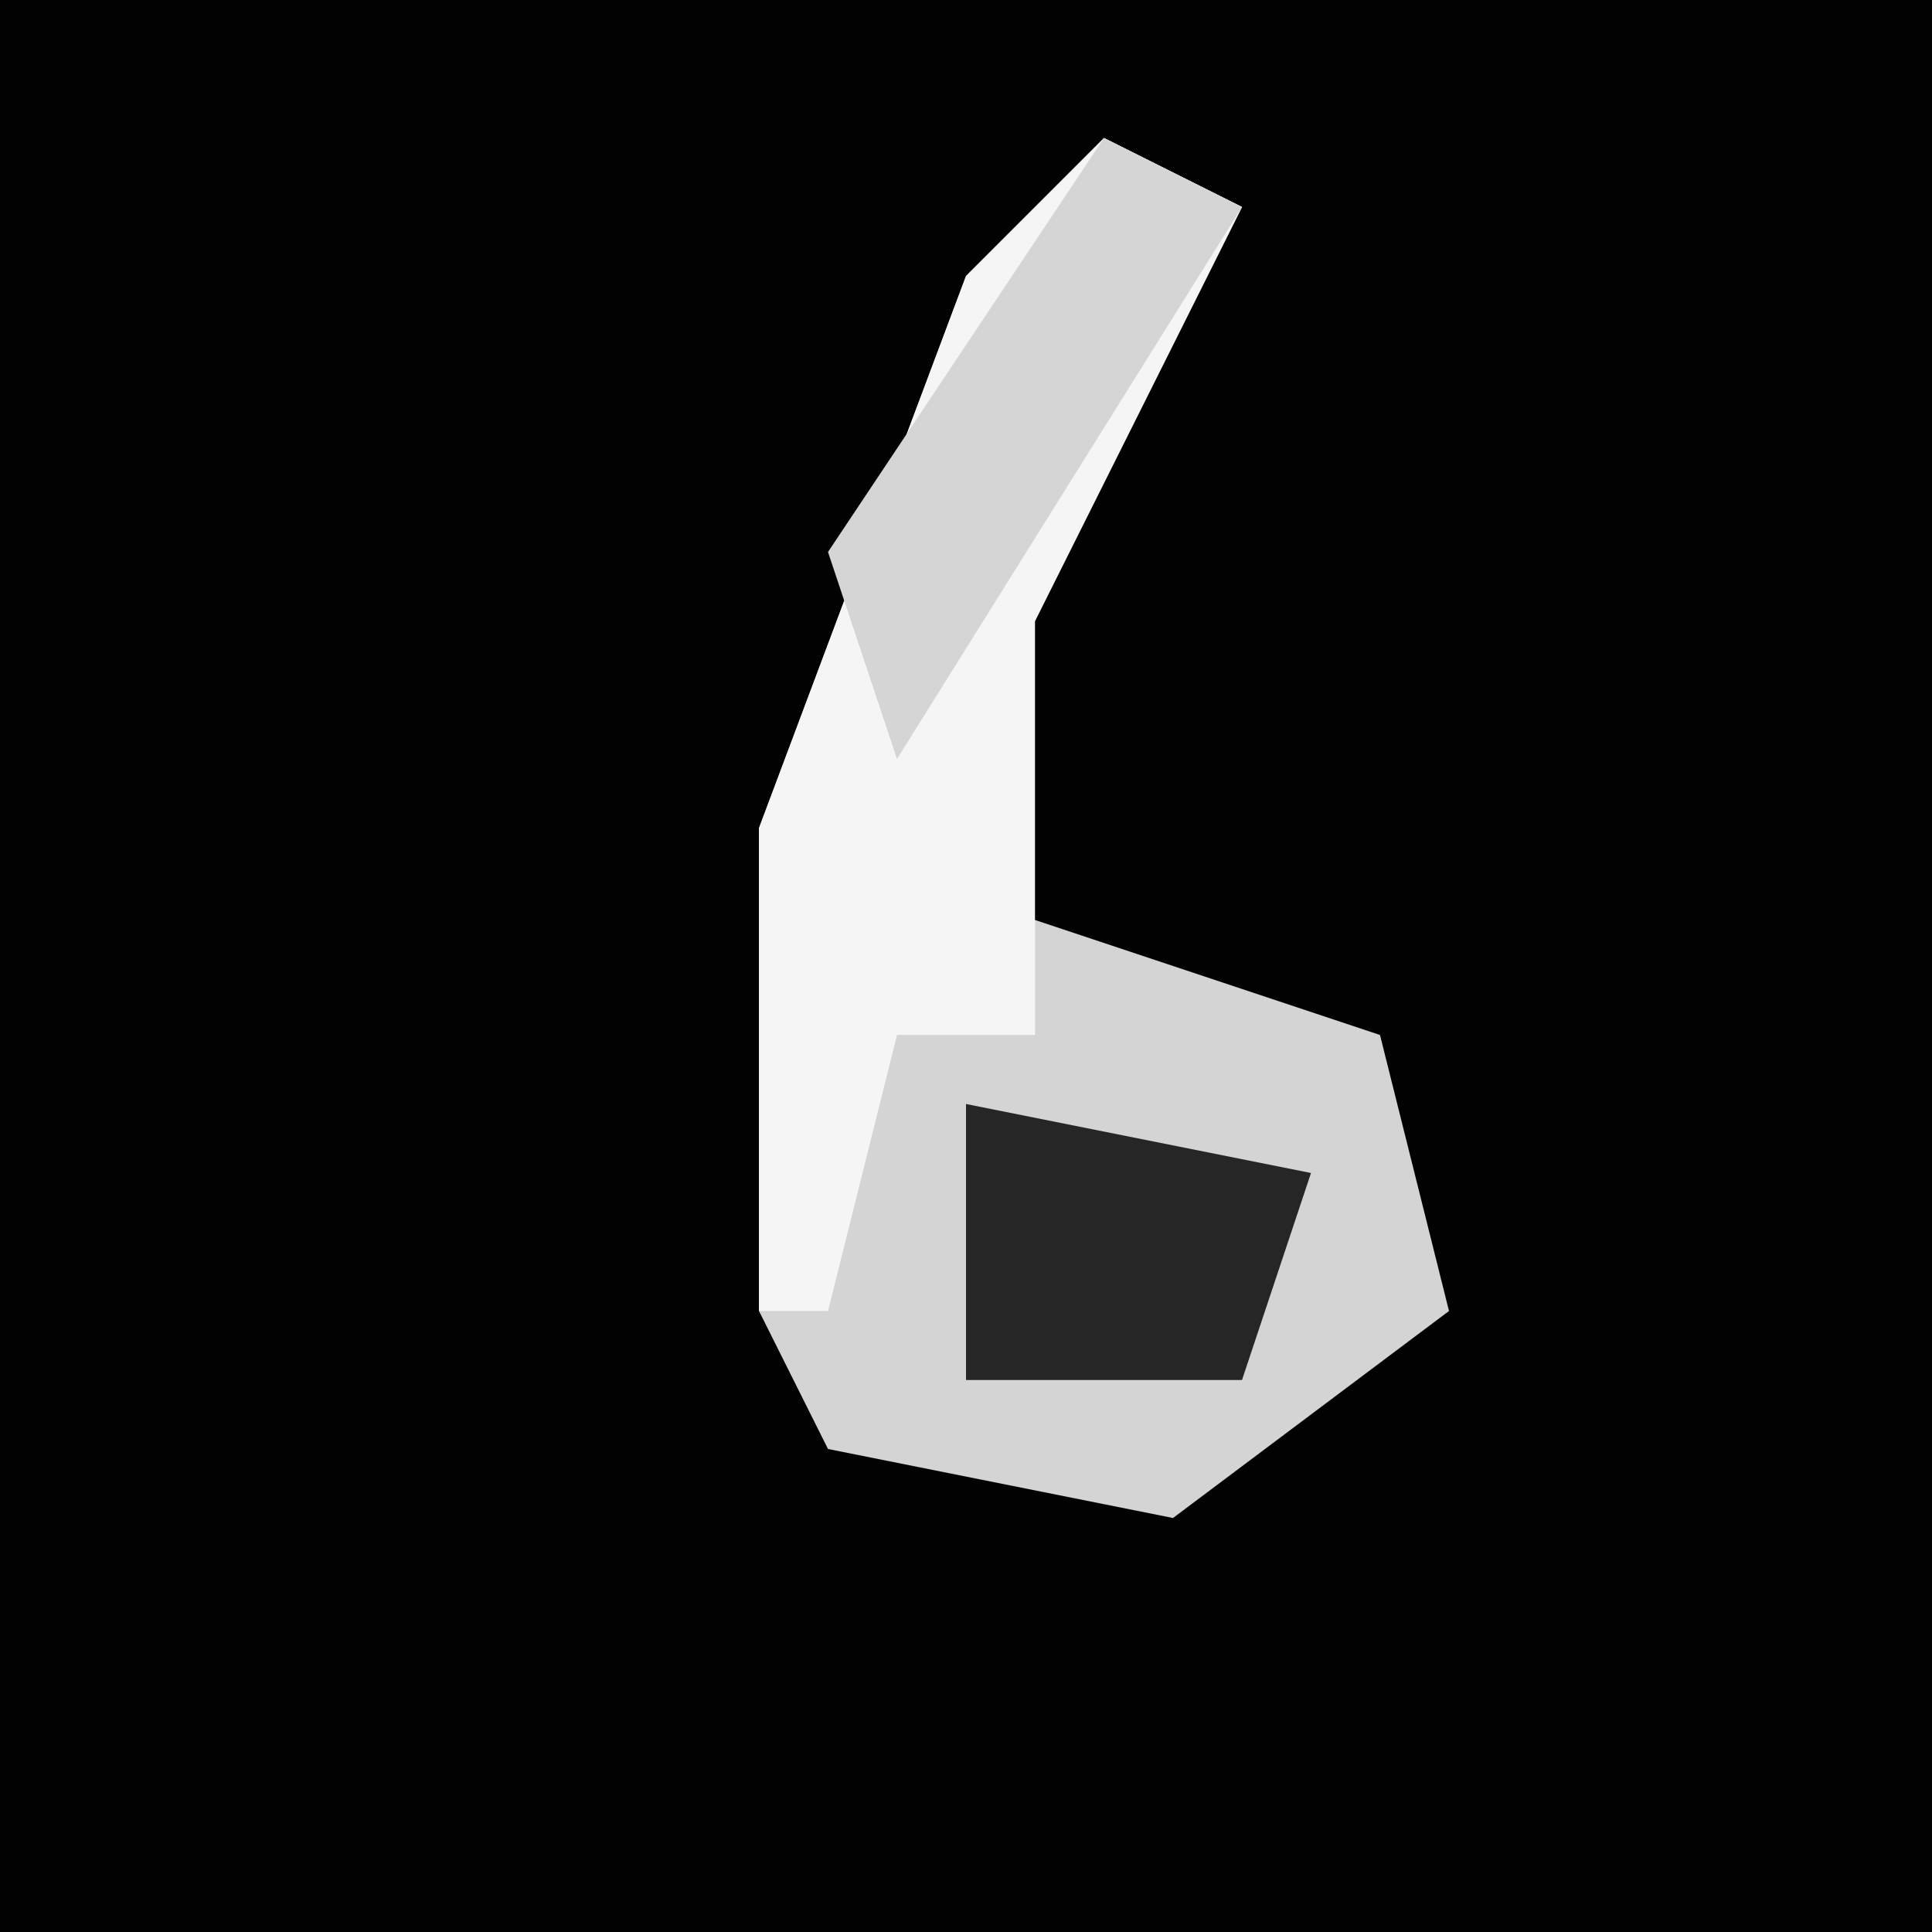<?xml version="1.0" encoding="UTF-8"?>
<svg version="1.1" xmlns="http://www.w3.org/2000/svg" width="28" height="28">
<path d="M0,0 L28,0 L28,28 L0,28 Z " fill="#020202" transform="translate(0,0)"/>
<path d="M0,0 L2,1 L-1,7 L-2,11 L4,13 L5,17 L1,20 L-4,19 L-5,17 L-5,10 L-2,2 Z " fill="#D4D4D4" transform="translate(16,2)"/>
<path d="M0,0 L2,1 L-1,7 L-1,13 L-3,13 L-4,17 L-5,17 L-5,10 L-2,2 Z " fill="#F5F5F5" transform="translate(16,2)"/>
<path d="M0,0 L2,1 L-3,9 L-4,6 Z " fill="#D5D5D5" transform="translate(16,2)"/>
<path d="M0,0 L5,1 L4,4 L0,4 Z " fill="#262626" transform="translate(14,16)"/>
</svg>
